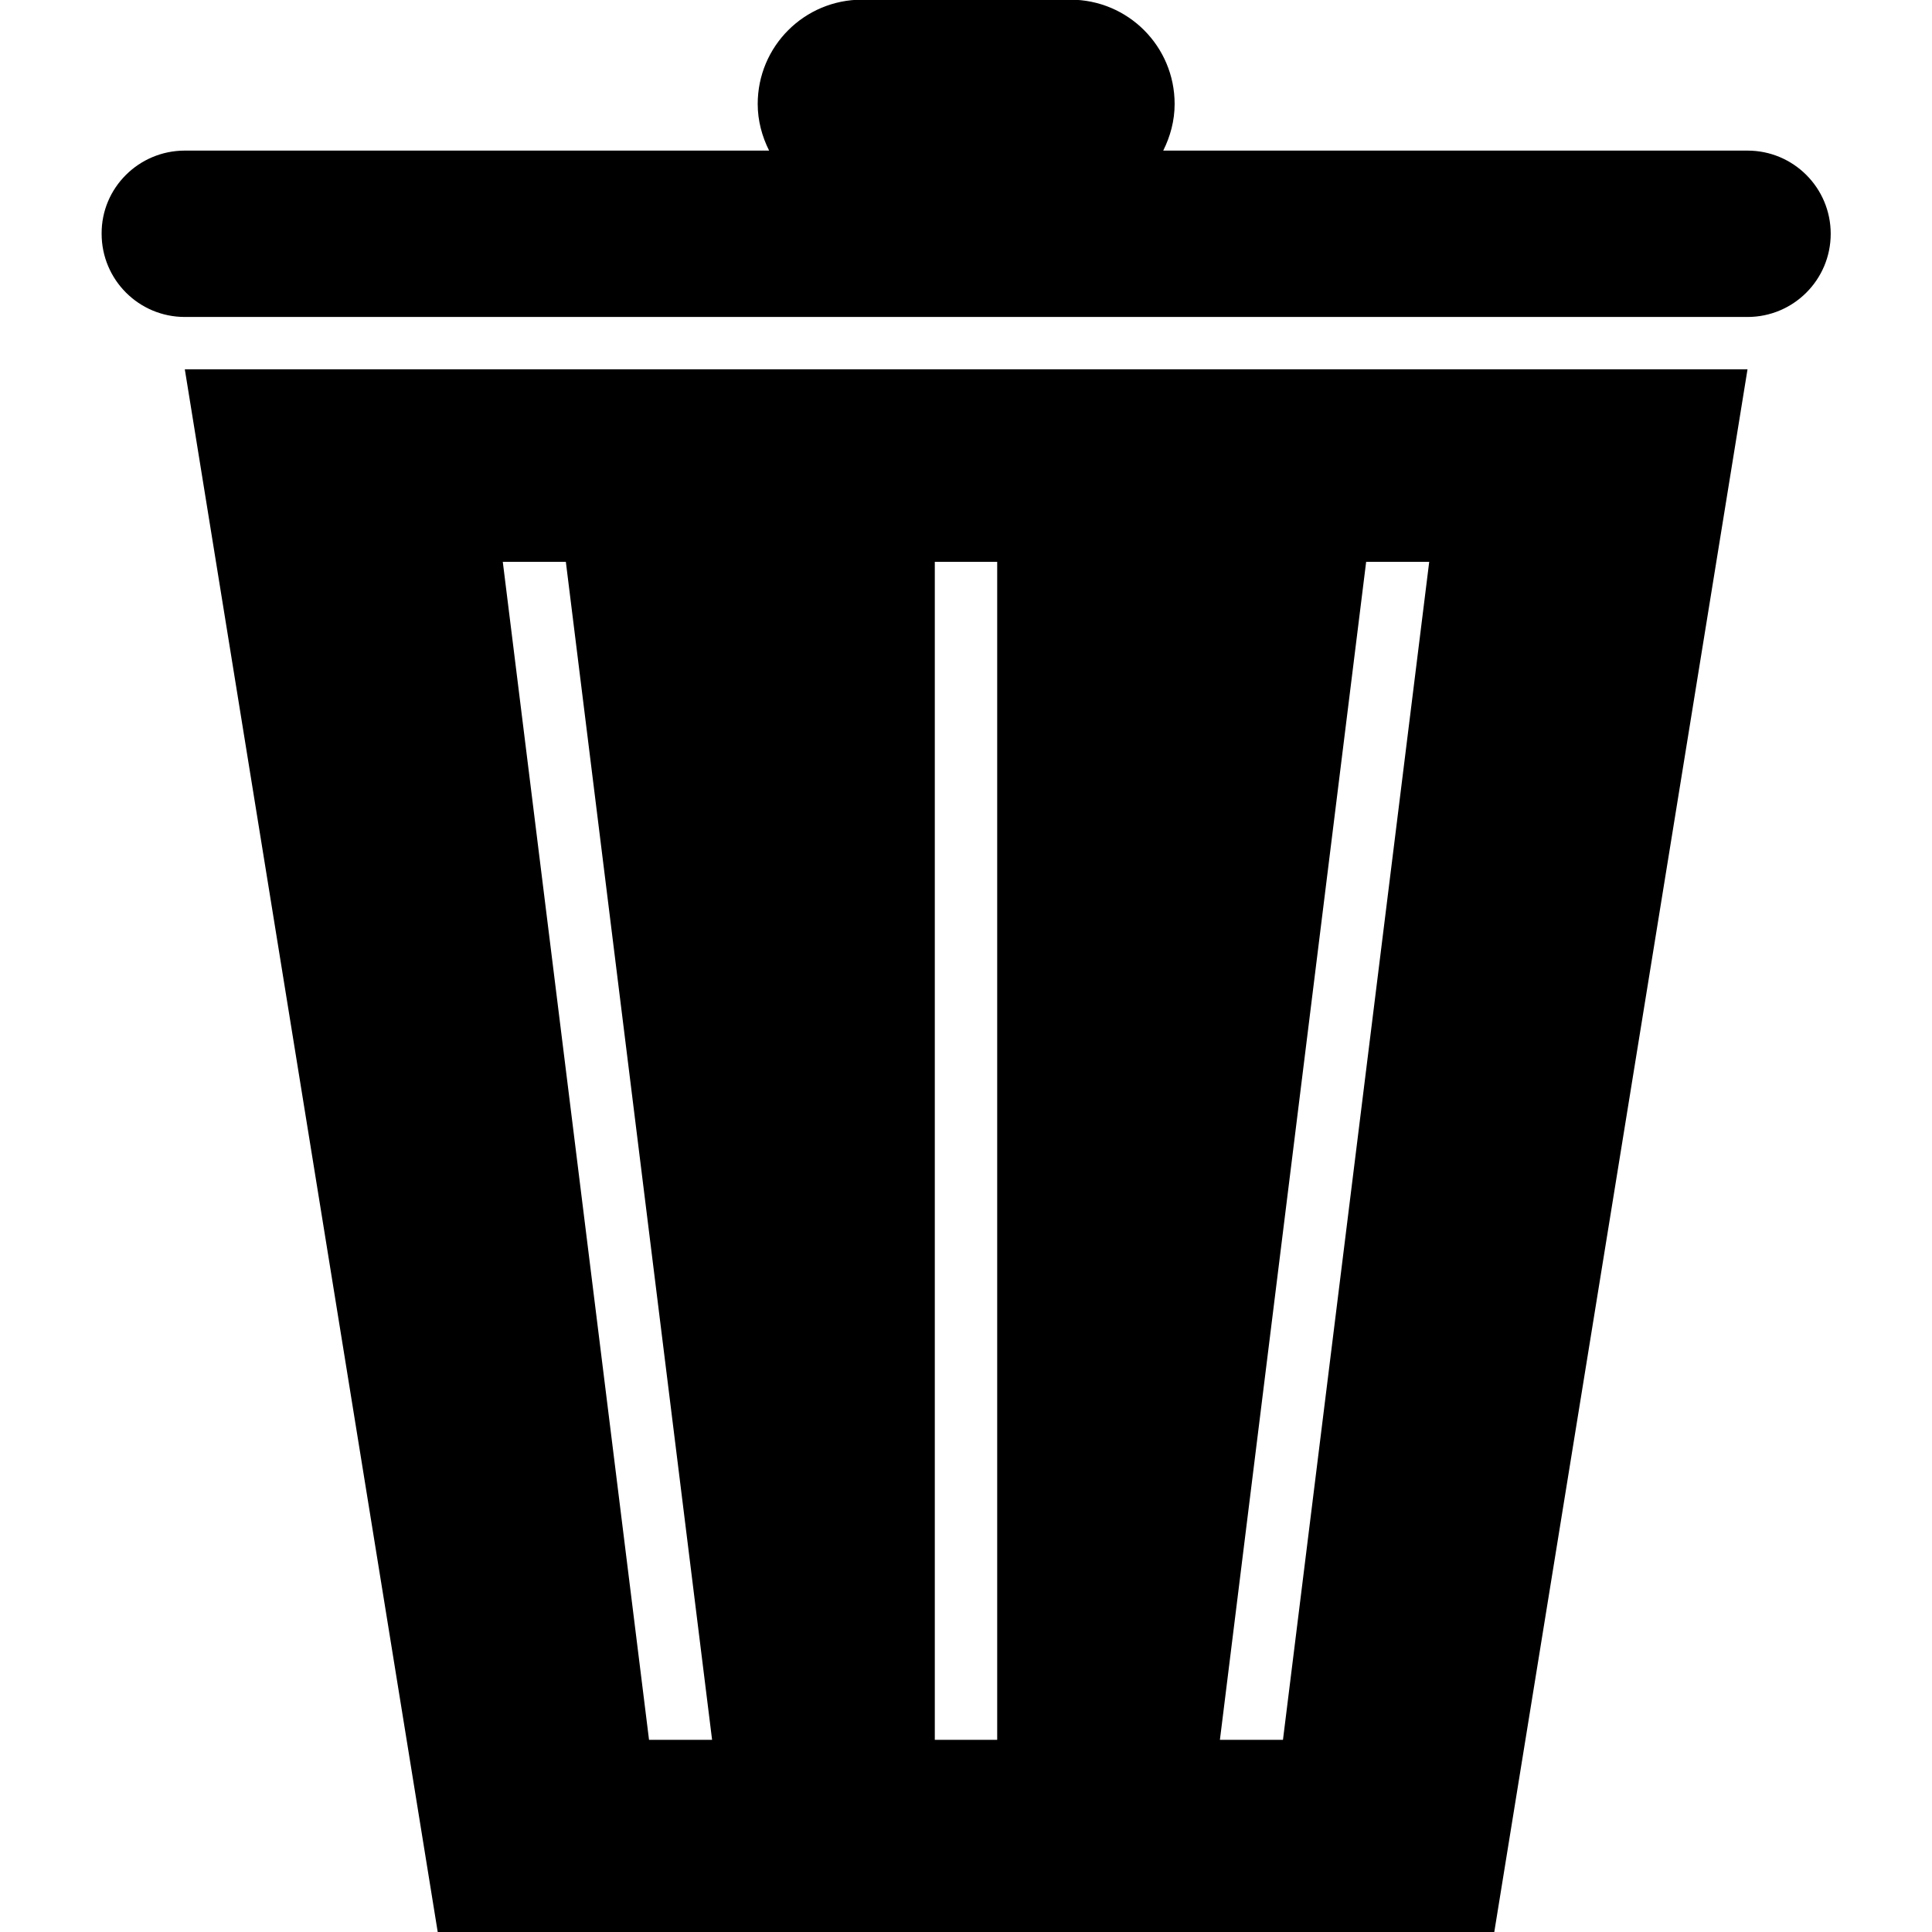 <?xml version="1.0" encoding="utf-8"?>
<!-- Generator: Adobe Illustrator 20.0.0, SVG Export Plug-In . SVG Version: 6.00 Build 0)  -->
<svg version="1.1" id="Layer_1" xmlns="http://www.w3.org/2000/svg" xmlns:xlink="http://www.w3.org/1999/xlink" x="0px" y="0px"
	 width="576px" height="576px" viewBox="0 0 576 576" style="enable-background:new 0 0 576 576;" xml:space="preserve">
<g>
	<path d="M445.5,576h-315L55.1,110.1h465.9L445.5,576z M168.7,167.5h-18.8l43.6,351.2h18.8L168.7,167.5z M297.3,167.5h-18.6v351.2
		h18.6V167.5z M407.3,167.5l-43.6,351.2h18.8l43.6-351.2H407.3z"/>
	<path d="M55.1,44.9h174.2c-2.1-4.2-3.4-8.9-3.4-13.9c0-17.2,13.9-31.1,31.1-31.1h62.1c17.2,0,31.1,13.9,31.1,31.1
		c0,5-1.3,9.7-3.4,13.9h174.2c13.7,0,24.8,11.1,24.8,24.8c0,13.7-11.1,24.8-24.8,24.8H55.1c-13.7,0-24.8-11.1-24.8-24.8
		C30.2,56,41.4,44.9,55.1,44.9z"/>
</g>
</svg>
